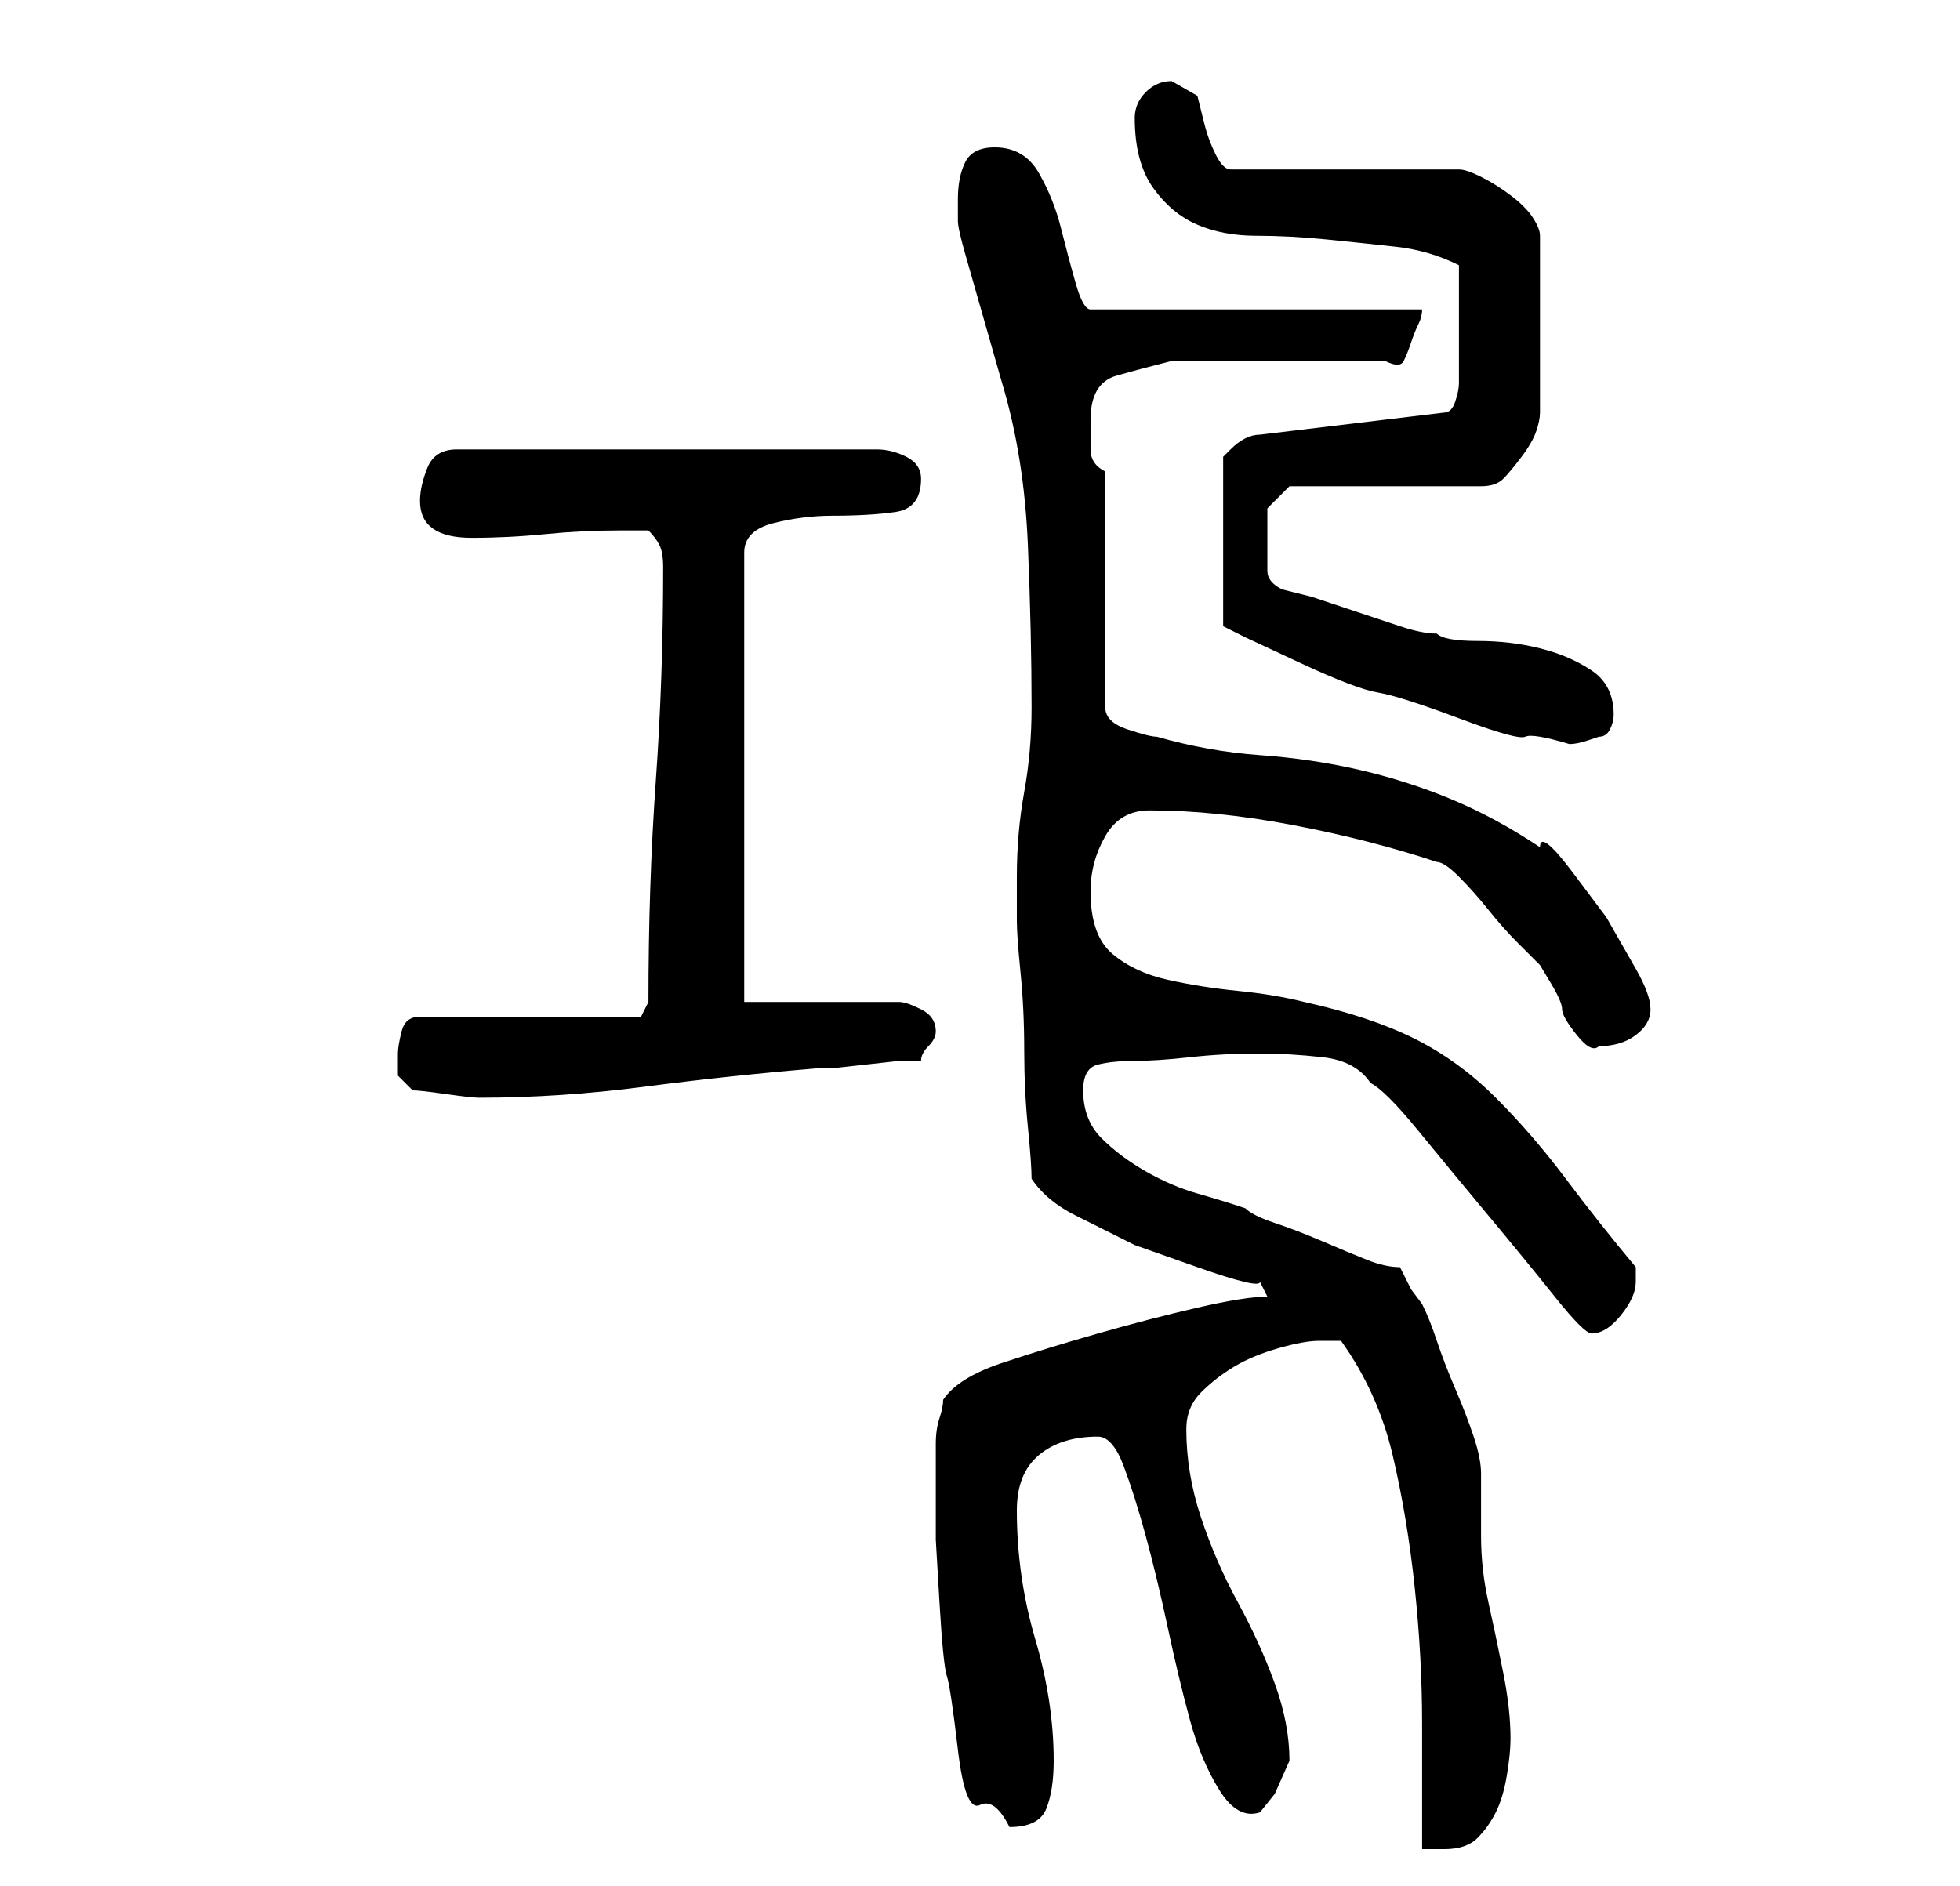 <?xml version="1.0" standalone="no"?>
<!DOCTYPE svg PUBLIC "-//W3C//DTD SVG 1.1//EN" "http://www.w3.org/Graphics/SVG/1.1/DTD/svg11.dtd" >
<svg xmlns="http://www.w3.org/2000/svg" xmlns:xlink="http://www.w3.org/1999/xlink" version="1.1" viewBox="-10 0 266 256">
   <path fill="currentColor"
d="M172 182q5 7 7 15.5t3 18t1 18.5v17h2h1q3 0 4.5 -1.5t2.5 -3.5t1.5 -5t0.5 -5q0 -4 -1 -9t-2 -9.5t-1 -9v-8.5q0 -2 -1 -5t-2.5 -6.5t-2.5 -6.5t-2 -5l-1.5 -2t-1.5 -3q-2 0 -4.5 -1t-6 -2.5t-6.5 -2.5t-4 -2q-3 -1 -6.5 -2t-7 -3t-6 -4.5t-2.5 -6.5q0 -3 2 -3.5t5 -0.5
t7.5 -0.5t9.5 -0.5q4 0 8.5 0.5t6.5 3.5q2 1 6.5 6.5t9.5 11.5t9 11t5 5q2 0 4 -2.5t2 -4.5v-0.5v-1.5q-5 -6 -9.5 -12t-9.5 -11t-11 -8t-15 -5q-4 -1 -9 -1.5t-9.5 -1.5t-7.5 -3.5t-3 -8.5q0 -4 2 -7.5t6 -3.5q9 0 19.5 2t19.5 5q1 0 3 2t4 4.5t4 4.5l3 3t1.5 2.5t1.5 3.5
t2 3.5t3 1.5q3 0 5 -1.5t2 -3.5t-2 -5.5l-4 -7t-4.5 -6t-4.5 -3.5q-6 -4 -12 -6.5t-12.5 -4t-13.5 -2t-14 -2.5q-1 0 -4 -1t-3 -3v-32q-2 -1 -2 -3v-4q0 -5 3.5 -6t7.5 -2h29q2 1 2.5 0t1 -2.5t1 -2.5t0.5 -2h-45q-1 0 -2 -3.5t-2 -7.5t-3 -7.5t-6 -3.5q-3 0 -4 2t-1 5v3
q0 1 1 4.5l2 7l2 7l1 3.5q3 10 3.5 22t0.5 22q0 6 -1 11.5t-1 11.5v6q0 2 0.5 7t0.5 10.5t0.5 10.5t0.5 7q2 3 6 5l8 4t8.5 3t8.5 2l1 2q-3 0 -9.5 1.5t-13.5 3.5t-13 4t-8 5q0 1 -0.5 2.5t-0.5 3.5v5v3v5t0.5 8.5t1 10t1.5 10t3 7.5t4 3q4 0 5 -2.5t1 -6.5q0 -8 -2.5 -16.5
t-2.5 -17.5q0 -5 3 -7.5t8 -2.5q2 0 3.5 4t3 9.5t3 12.5t3 12.5t4 9.5t5.5 3l2 -2.5t2 -4.5q0 -5 -2 -10.5t-5 -11t-5 -11.5t-2 -12q0 -3 2 -5t4.5 -3.5t6 -2.5t5.5 -1h2h1zM44 143v3t2 2q1 0 4.5 0.5t4.5 0.5q11 0 22.5 -1.5t23.5 -2.5h2t4.5 -0.5t4.5 -0.5h3q0 -1 1 -2
t1 -2v0v0q0 -2 -2 -3t-3 -1h-21v-61q0 -3 4 -4t8 -1q5 0 8.5 -0.5t3.5 -4.5q0 -2 -2 -3t-4 -1h-57q-3 0 -4 2.5t-1 4.5q0 5 7 5q5 0 10 -0.5t10 -0.5h4q1 1 1.5 2t0.5 3q0 15 -1 29t-1 30l-1 2h-30q-2 0 -2.5 2t-0.5 3zM188 44v8q0 1 -0.5 2.5t-1.5 1.5l-25 3q-1 0 -2 0.5
t-2 1.5l-0.5 0.5l-0.5 0.5v23l3 1.5t7.5 3.5t10.5 4t11 3.5t9 2.5t6 1q1 0 2.5 -0.5l1.5 -0.5q1 0 1.5 -1t0.5 -2q0 -4 -3 -6t-7 -3t-8.5 -1t-5.5 -1q-2 0 -5 -1l-6 -2l-6 -2t-4 -1q-2 -1 -2 -2.5v-3v-1.5v-2.5v-1.5l3 -3h26q2 0 3 -1t2.5 -3t2 -3.5t0.5 -2.5v-24
q0 -1 -1 -2.5t-3 -3t-4 -2.5t-3 -1h-31q-1 0 -2 -2t-1.5 -4l-1 -4t-3.5 -2q-2 0 -3.5 1.5t-1.5 3.5q0 6 2.5 9.5t6 5t8 1.5t9.5 0.5t9.5 1t8.5 2.5v8z" />
</svg>
